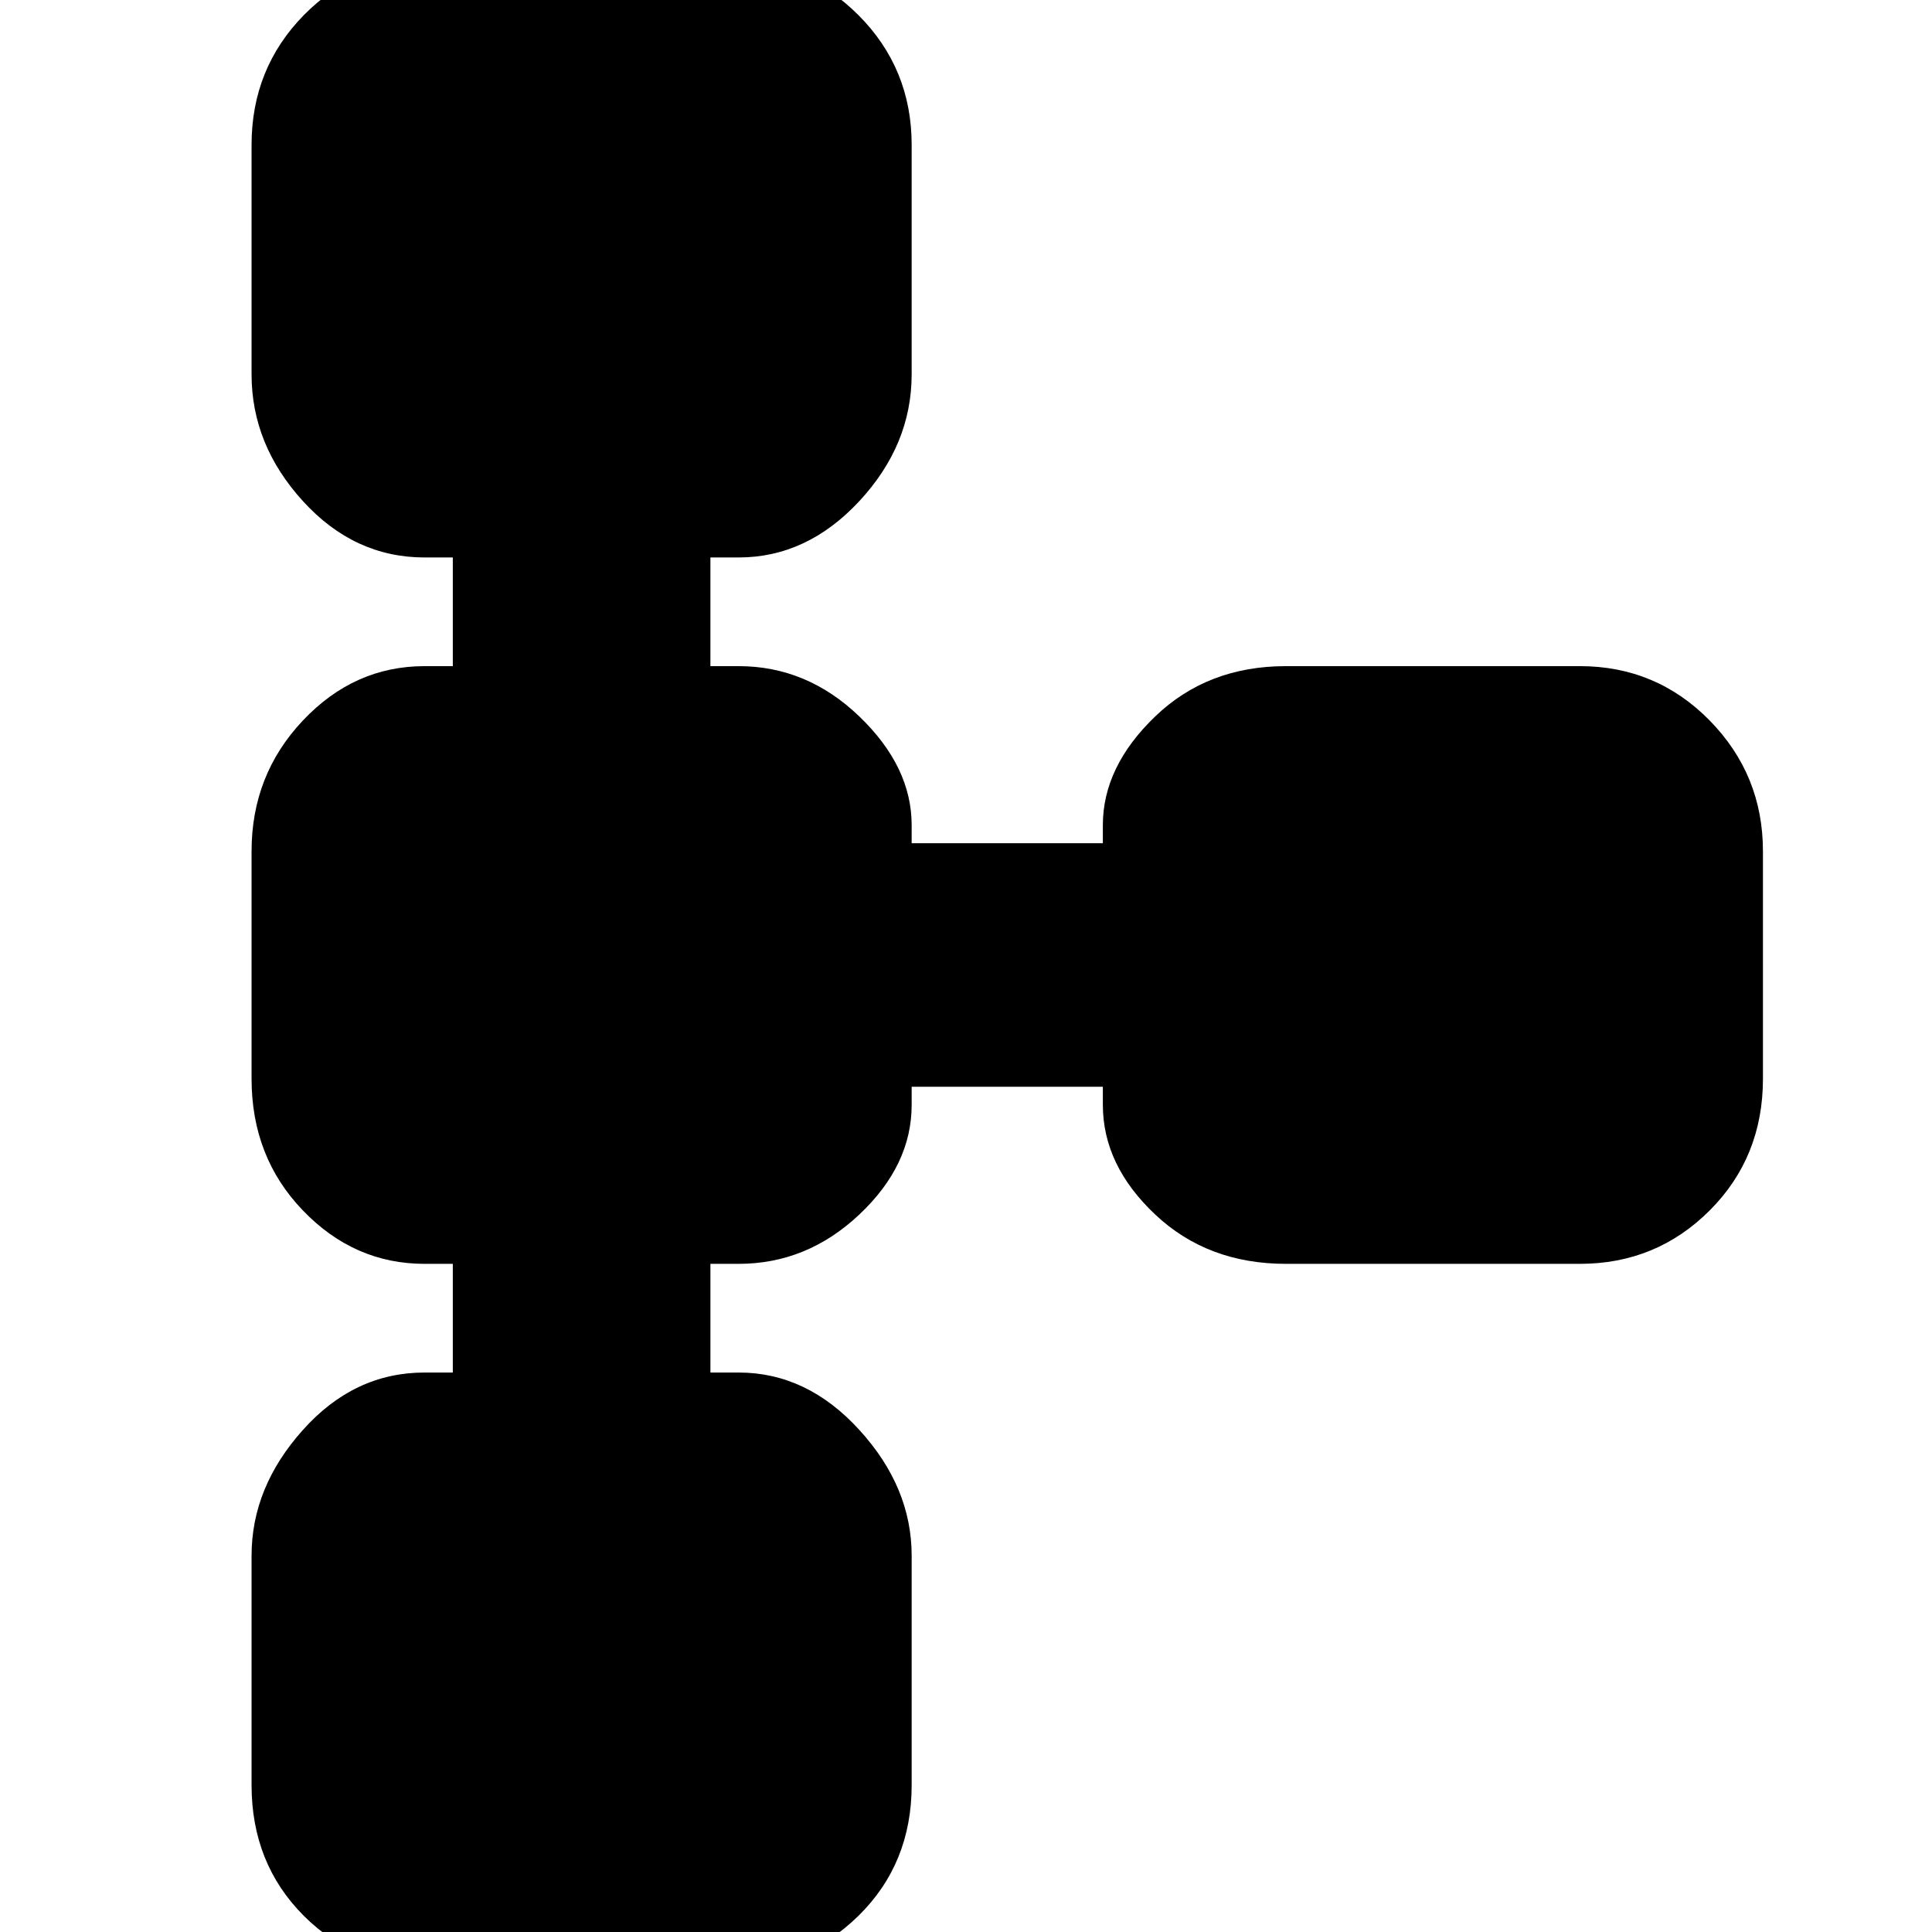 <svg xmlns="http://www.w3.org/2000/svg" height="24" width="24"><path d="M5.4 24.45q-.975 0-1.625-.65t-.65-1.625v-2.85q0-.85.638-1.562.637-.713 1.512-.713h.35V15.7h-.35q-.875 0-1.512-.663-.638-.662-.638-1.637v-2.825q0-.95.638-1.625.637-.675 1.512-.675h.35v-1.35h-.35q-.875 0-1.512-.7-.638-.7-.638-1.575V1.8q0-.95.65-1.613.65-.662 1.625-.662h3.65q.95 0 1.613.662.662.663.662 1.613v2.85q0 .875-.65 1.575t-1.5.7h-.35v1.35h.35q.85 0 1.5.625t.65 1.35v.225H13.7v-.225q0-.725.65-1.35.65-.625 1.625-.625h3.65q.95 0 1.613.675.662.675.662 1.625V13.4q0 .975-.662 1.637-.663.663-1.613.663h-3.65q-.975 0-1.625-.613-.65-.612-.65-1.362V13.5h-2.375v.225q0 .75-.65 1.362-.65.613-1.5.613h-.35v1.35h.35q.85 0 1.5.713.65.712.65 1.562v2.85q0 .975-.662 1.625-.663.65-1.613.65Z"/></svg>